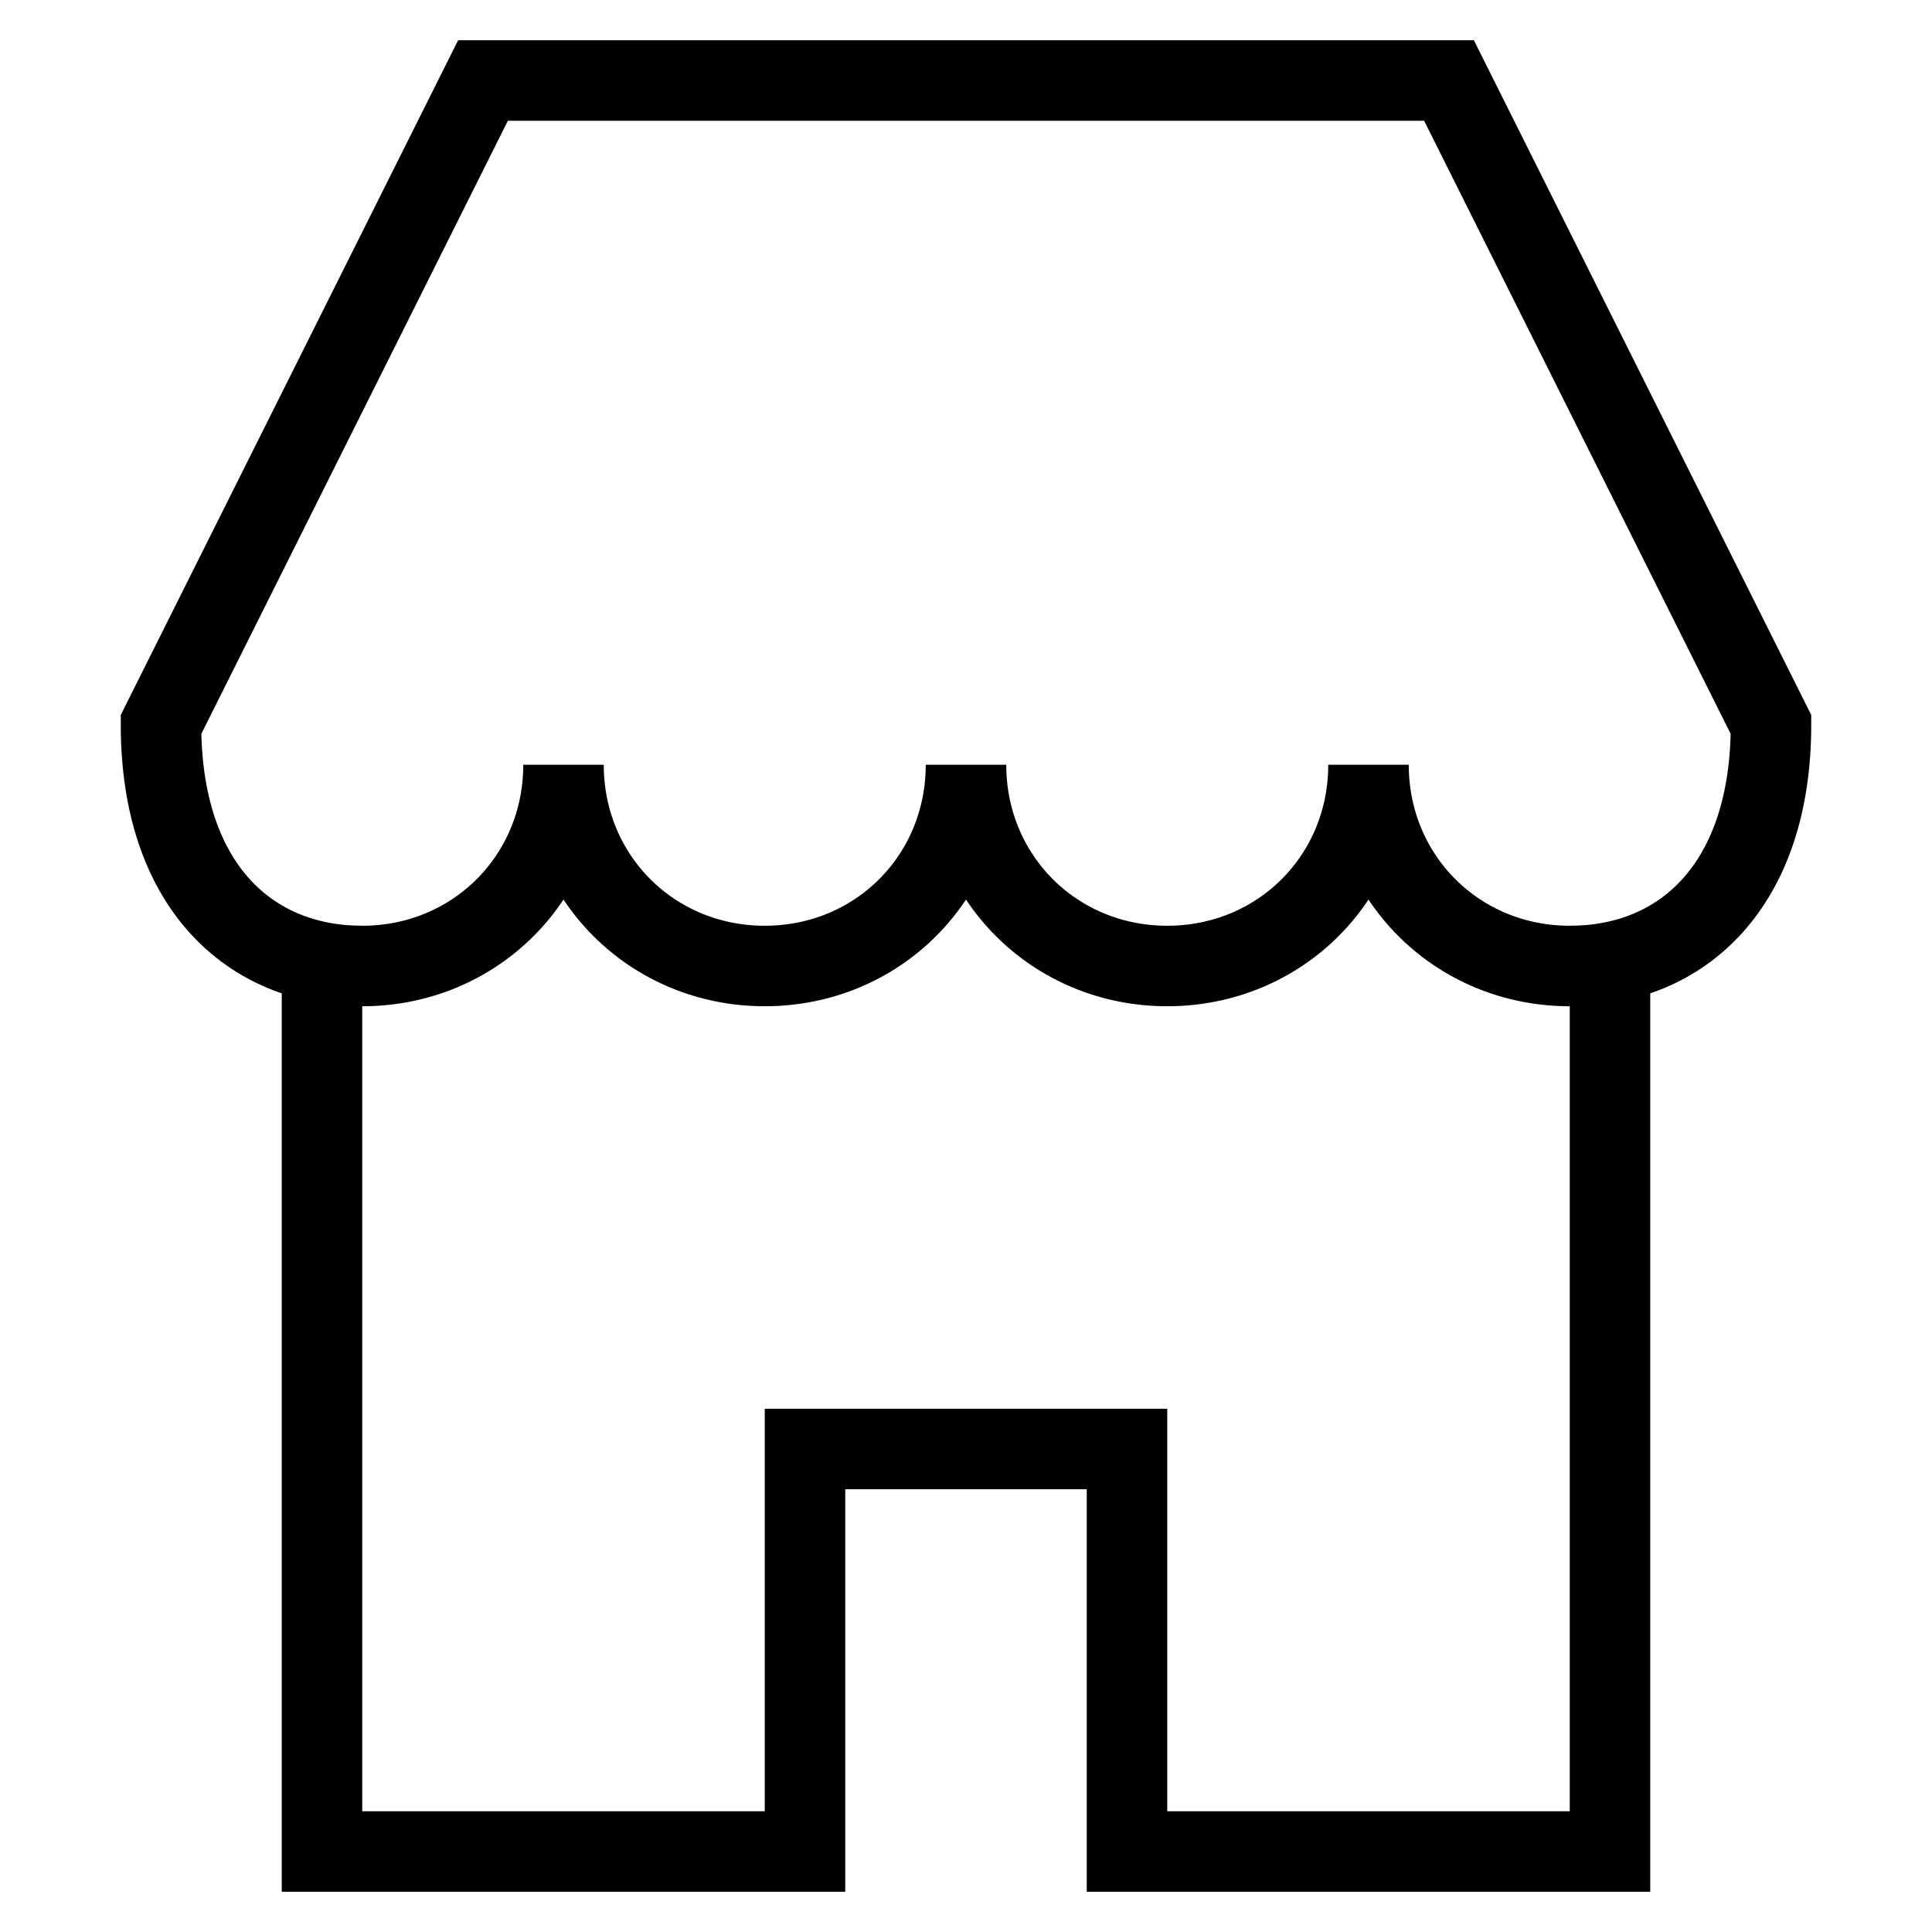 <svg id="nc_icon" version="1.1" xmlns="http://www.w3.org/2000/svg" xmlns:xlink="http://www.w3.org/1999/xlink" x="0px" y="0px" viewBox="0 0 24 24" xml:space="preserve" ><g transform="translate(0, 0)" class="nc-icon-wrapper" fill="none"><polyline fill="none" stroke="currentColor" vector-effect="non-scaling-stroke" stroke-linecap="square" stroke-miterlimit="10" points="4,12 4,23 10,23 10,18 14,18 14,23 20,23 20,12 " stroke-linejoin="miter"></polyline> <path data-color="color-2" fill="none" stroke="currentColor" vector-effect="non-scaling-stroke" stroke-linecap="square" stroke-miterlimit="10" d="M22,9 c0,2-1.1,3-2.5,3S17,10.9,17,9.5c0,1.4-1.1,2.5-2.5,2.5S12,10.9,12,9.5c0,1.4-1.1,2.5-2.5,2.5S7,10.9,7,9.5C7,10.9,5.9,12,4.5,12 S2,11,2,9l4-8h12L22,9z" stroke-linejoin="miter"></path></g></svg>